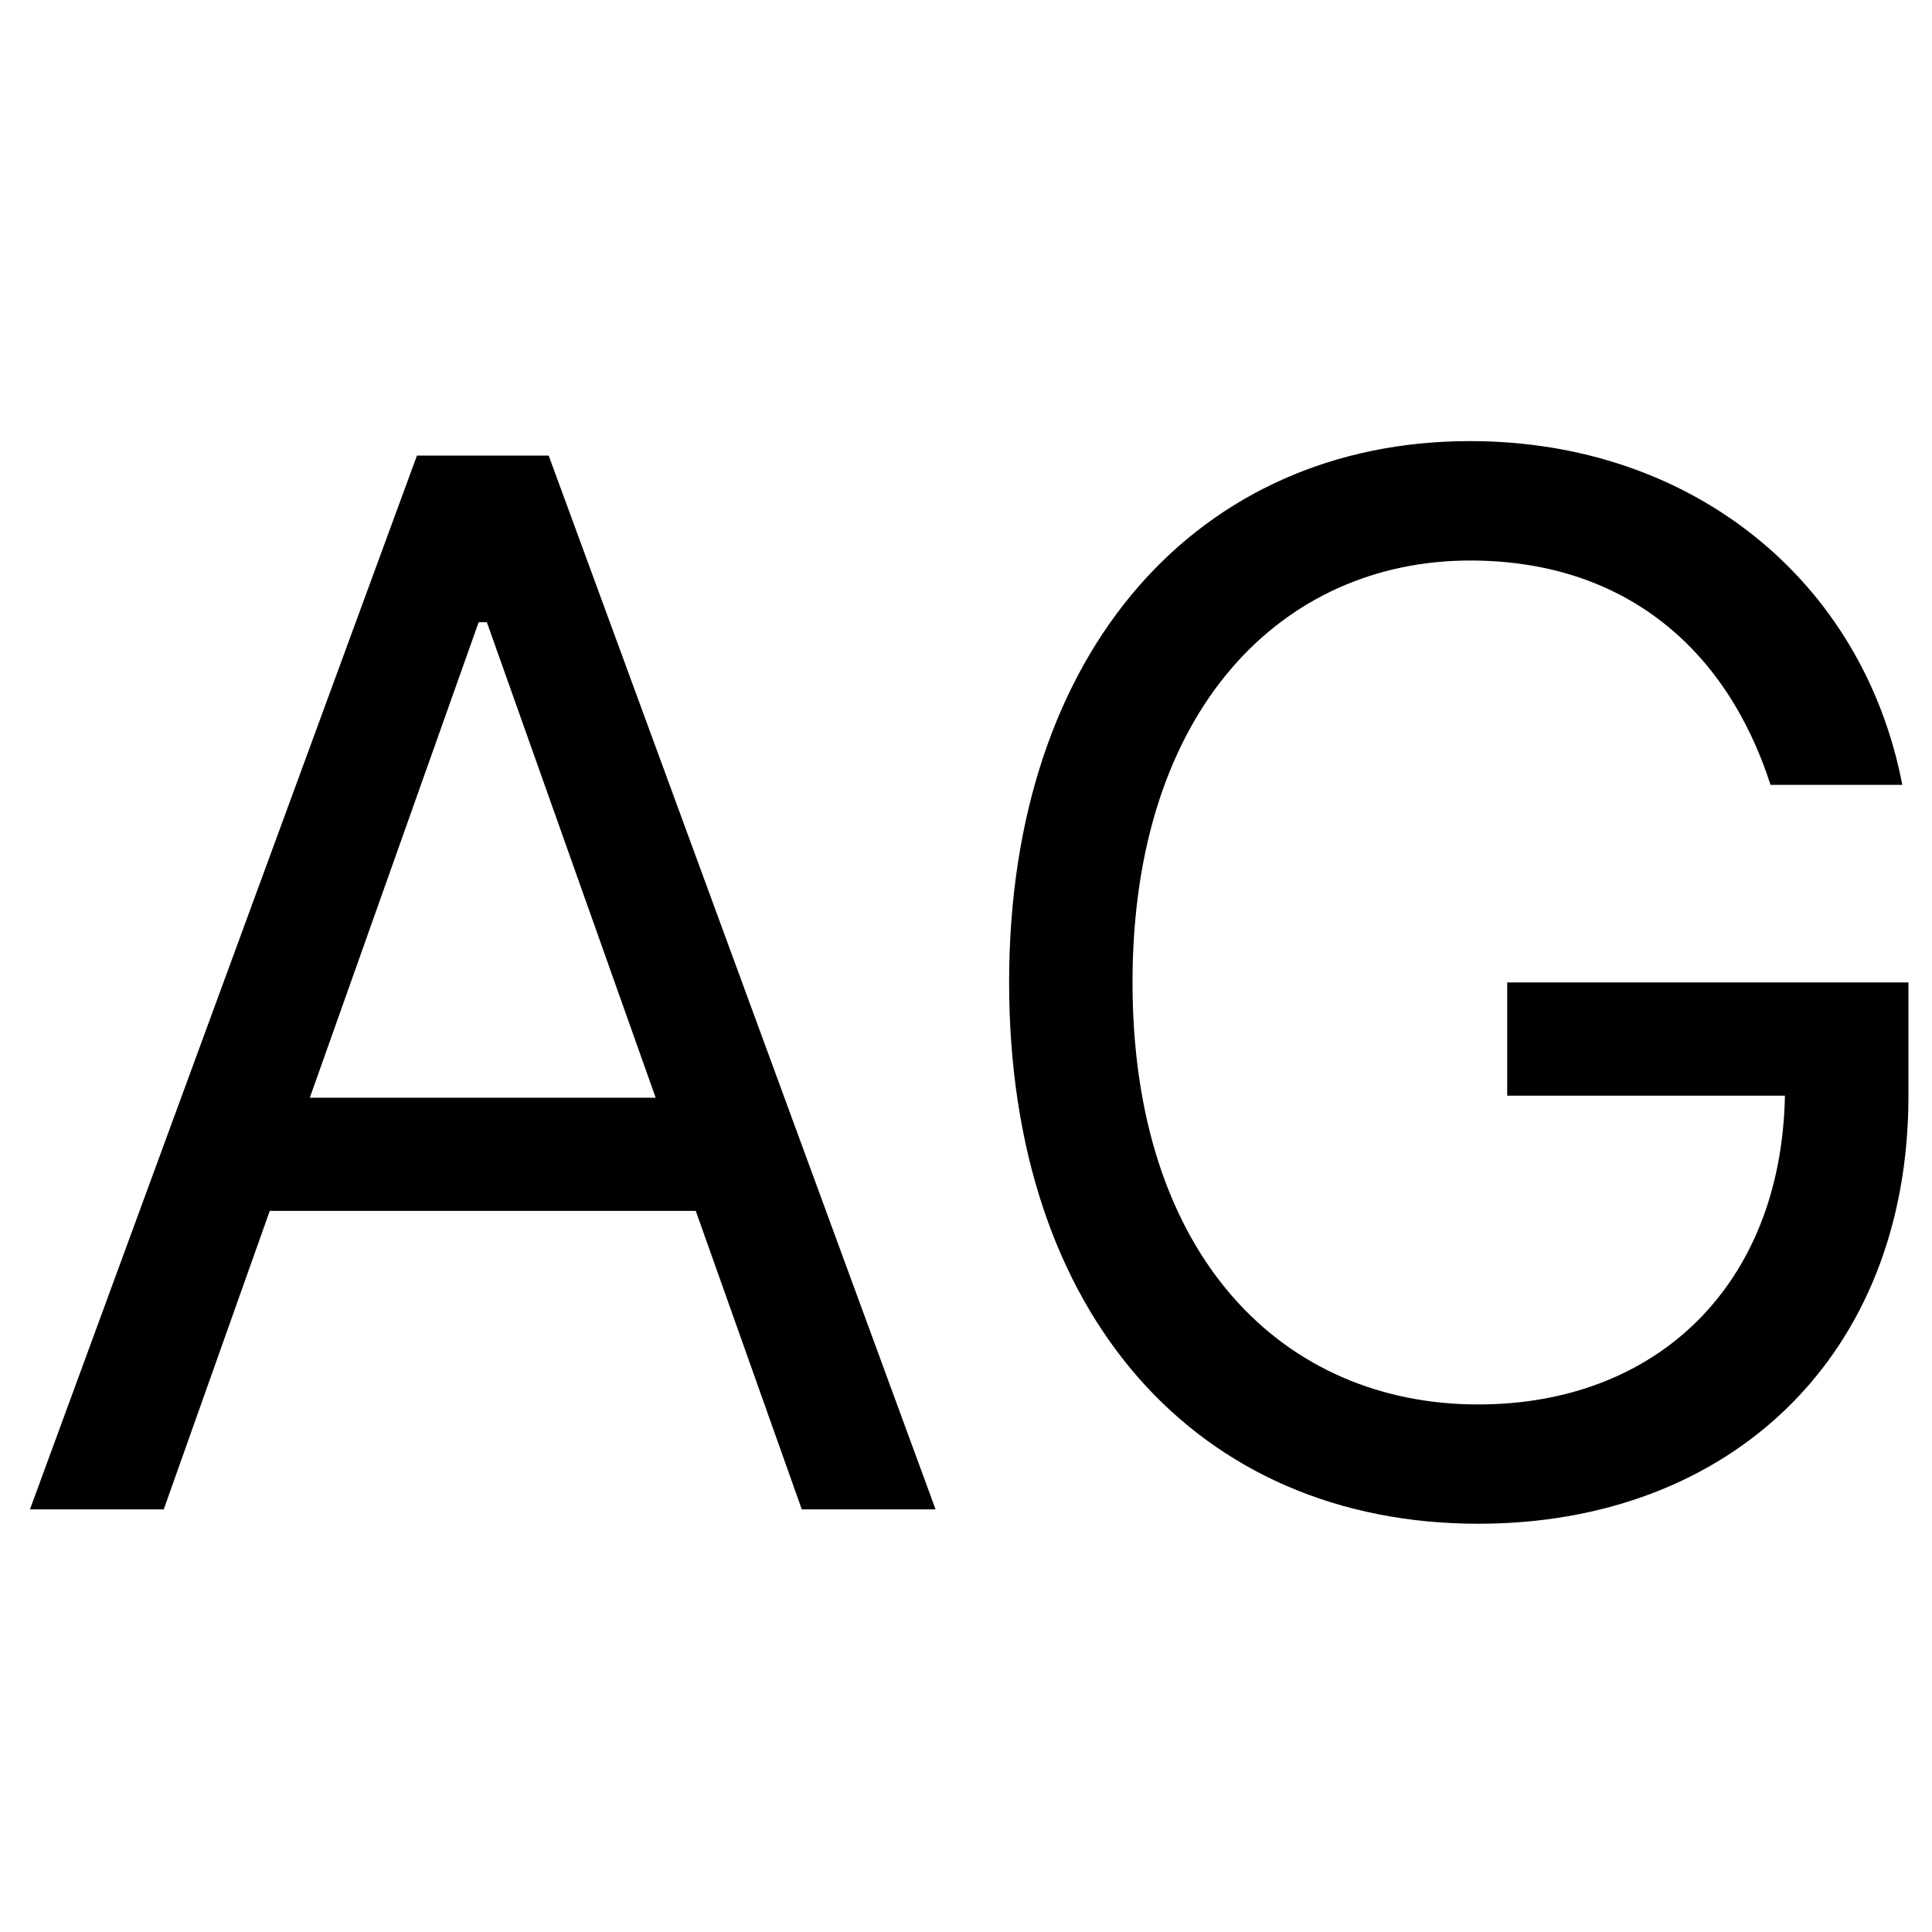 <svg width="16" height="16" viewBox="0 0 16 16"  xmlns="http://www.w3.org/2000/svg">
<path d="M1.356 12.5L2.234 10.028H5.762L6.64 12.5H7.748L4.544 3.773H3.453L0.248 12.5H1.356ZM2.566 9.09L3.964 5.153H4.032L5.43 9.091H2.566V9.09ZM14.663 6.5H15.754C15.43 4.812 14.016 3.653 12.174 3.653C9.938 3.653 8.357 5.375 8.357 8.136C8.357 10.898 9.925 12.619 12.243 12.619C14.323 12.619 15.805 11.234 15.805 9.074V8.136H12.482V9.074H14.782C14.752 10.642 13.722 11.631 12.242 11.631C10.624 11.631 9.379 10.403 9.379 8.136C9.379 5.869 10.624 4.642 12.175 4.642C13.436 4.642 14.293 5.354 14.663 6.5V6.5Z" />
</svg>
